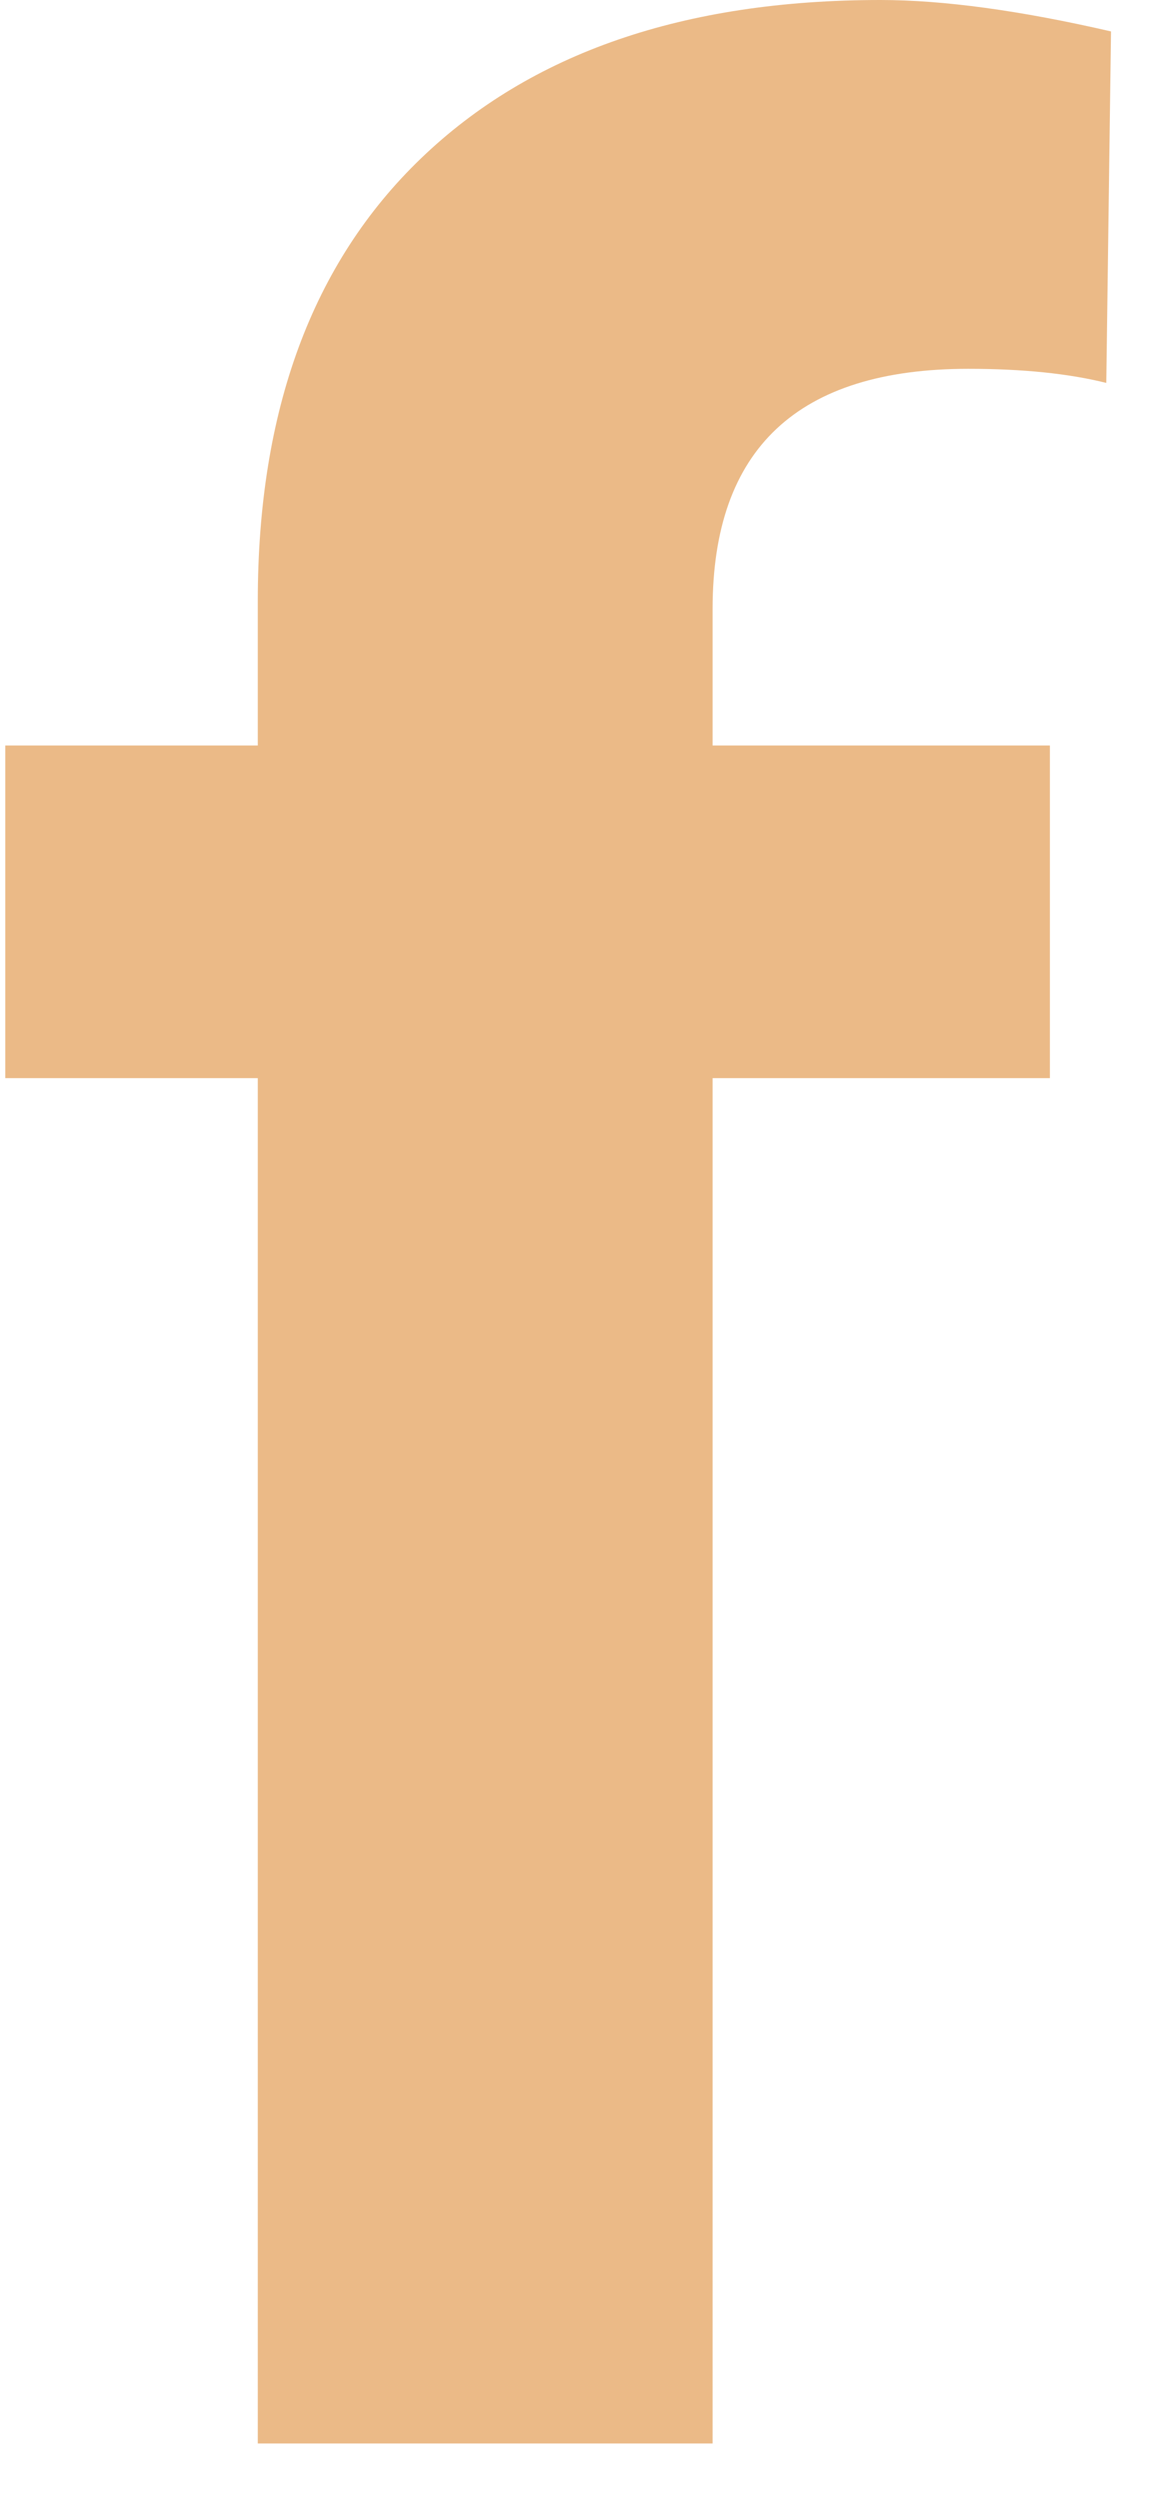 <svg width="13" height="28" viewBox="0 0 13 28" fill="none" xmlns="http://www.w3.org/2000/svg">
<path d="M2.889 27.369V12.076H0.059V8.35H2.889V6.732C2.889 4.6 3.498 2.947 4.717 1.775C5.947 0.592 7.664 0 9.867 0C10.57 0 11.432 0.117 12.451 0.352L12.398 4.289C11.977 4.184 11.461 4.131 10.852 4.131C8.941 4.131 7.986 5.027 7.986 6.82V8.35H11.766V12.076H7.986V27.369H2.889Z" fill="#EBBA87"/>
</svg>
